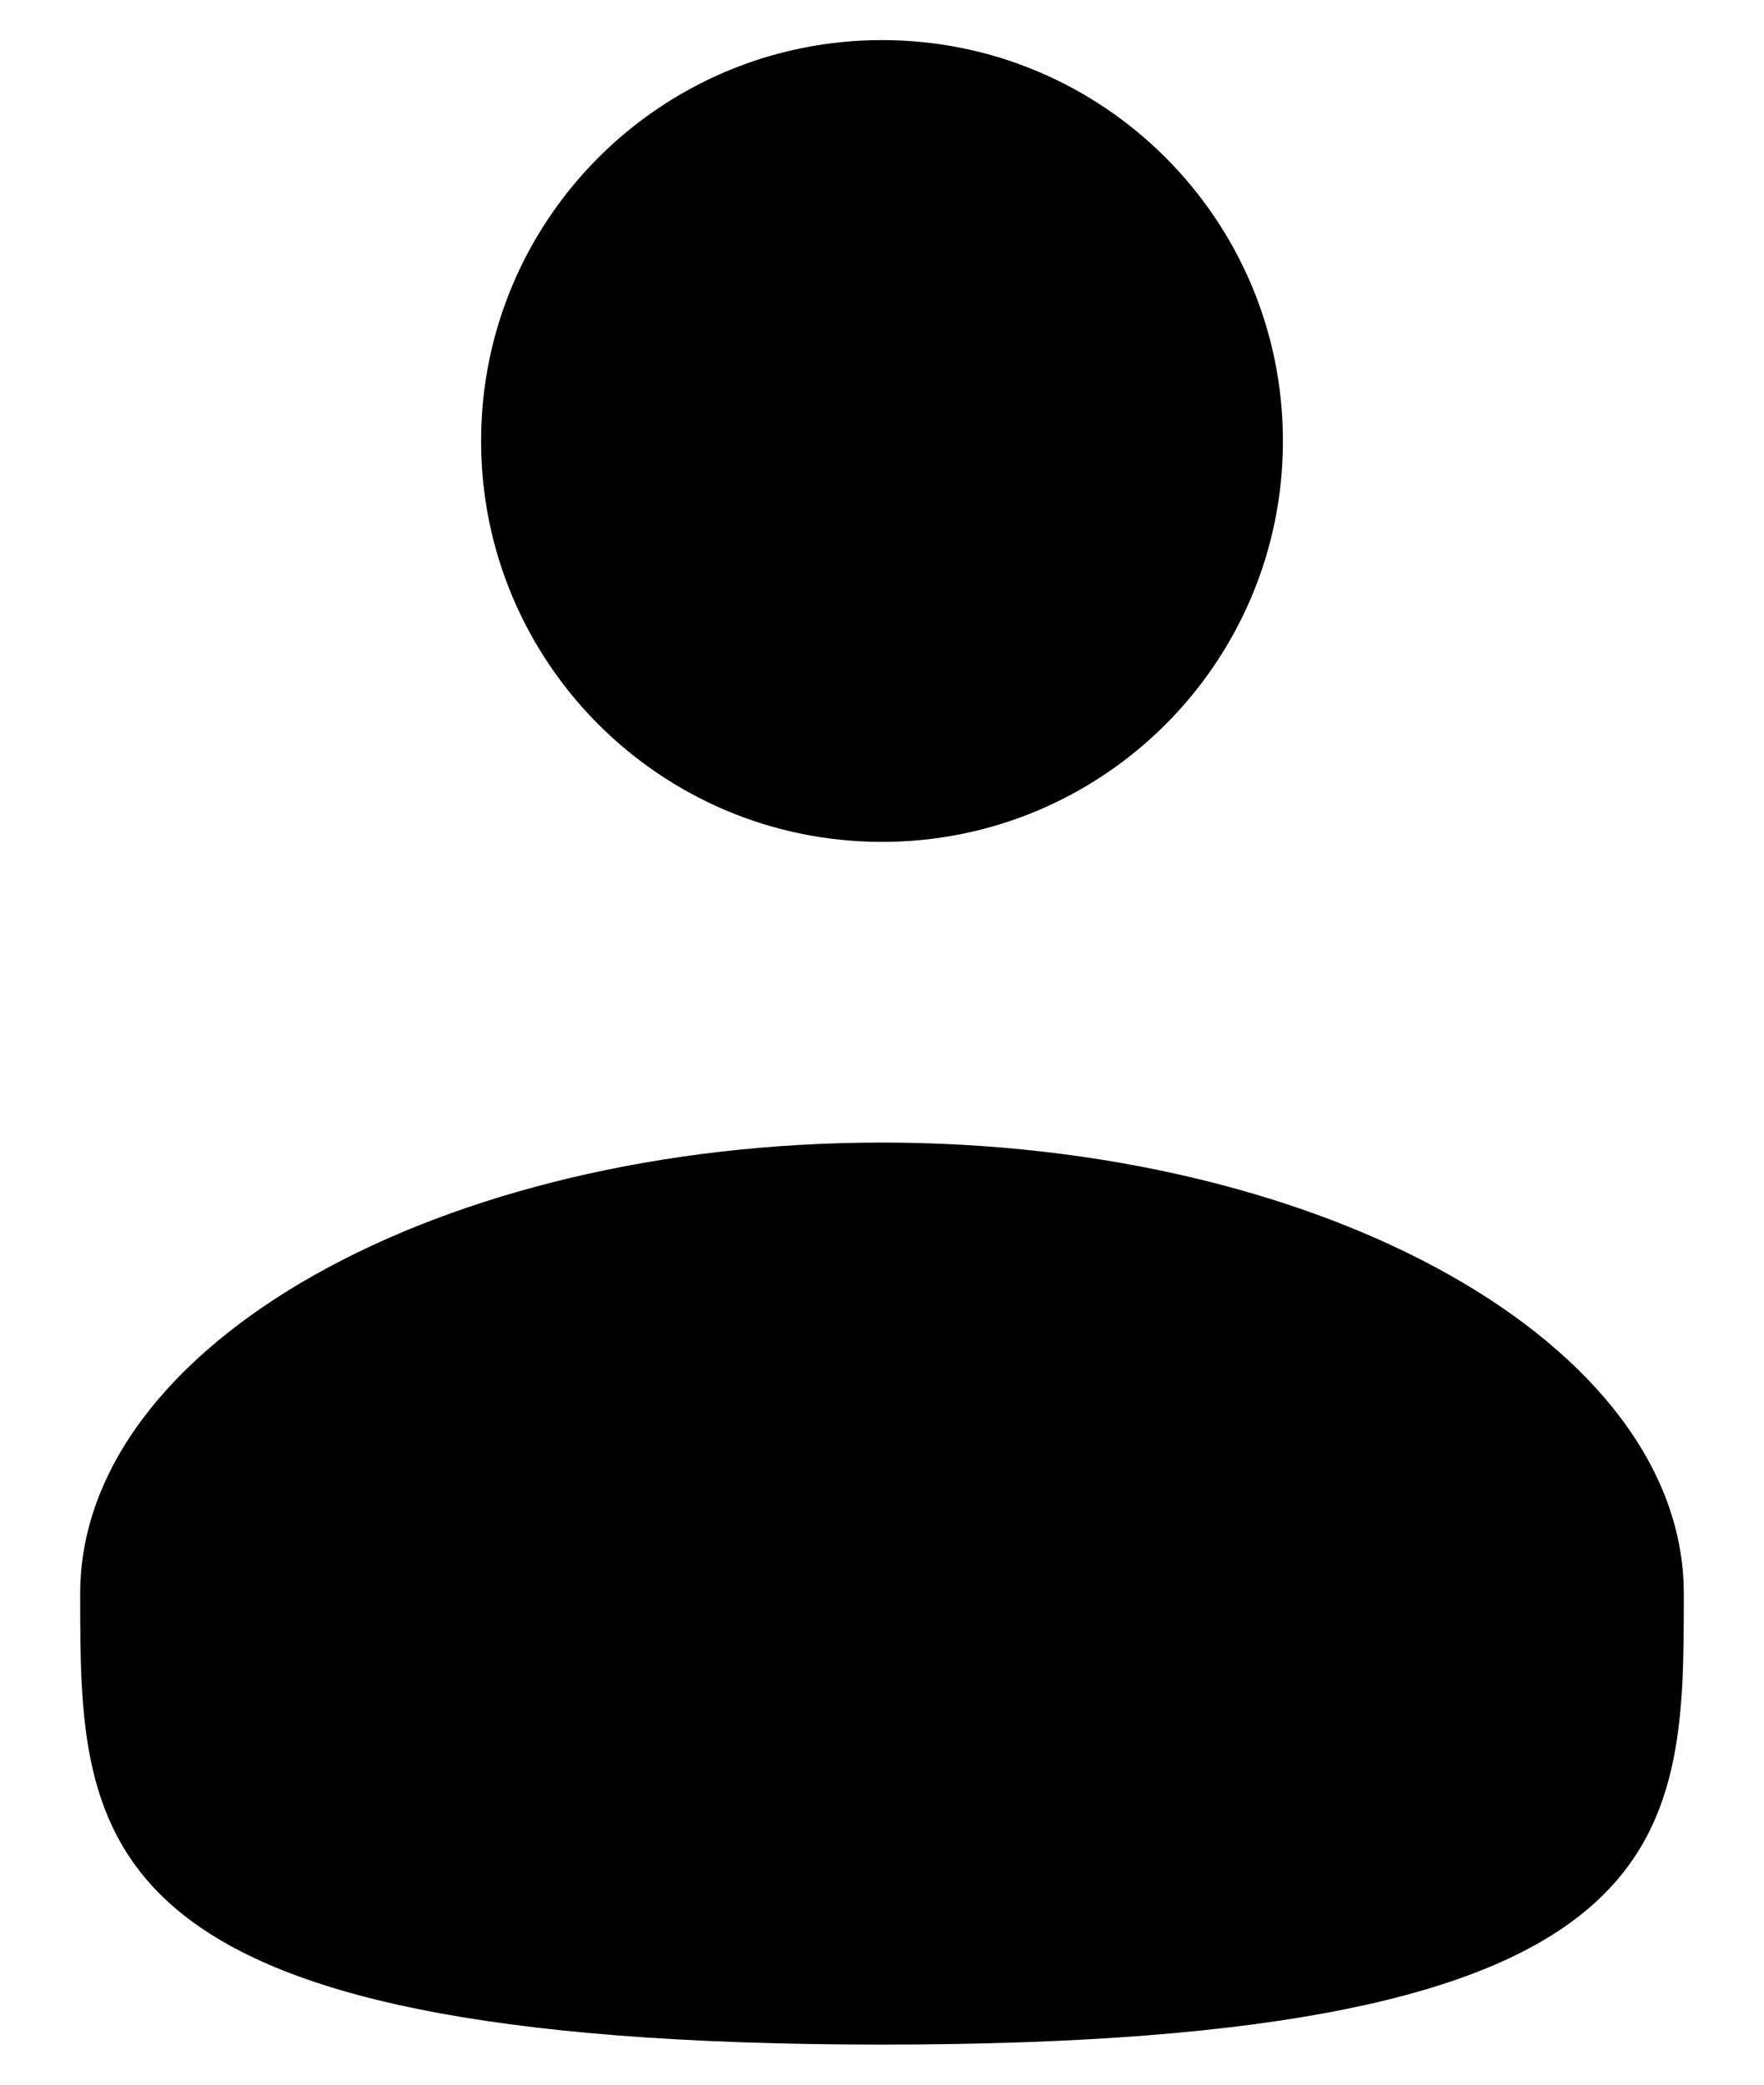 <svg width="11" height="13" viewBox="0 0 11 13" fill="none" xmlns="http://www.w3.org/2000/svg">
<path d="M5.5 5.25C6.881 5.25 8 4.131 8 2.75C8 1.369 6.881 0.25 5.5 0.25C4.119 0.25 3 1.369 3 2.75C3 4.131 4.119 5.25 5.5 5.25Z" fill="black"/>
<path d="M10.5 9.938C10.5 11.491 10.5 12.75 5.5 12.75C0.5 12.75 0.5 11.491 0.5 9.938C0.5 8.384 2.739 7.125 5.5 7.125C8.261 7.125 10.5 8.384 10.5 9.938Z" fill="black"/>
</svg>
